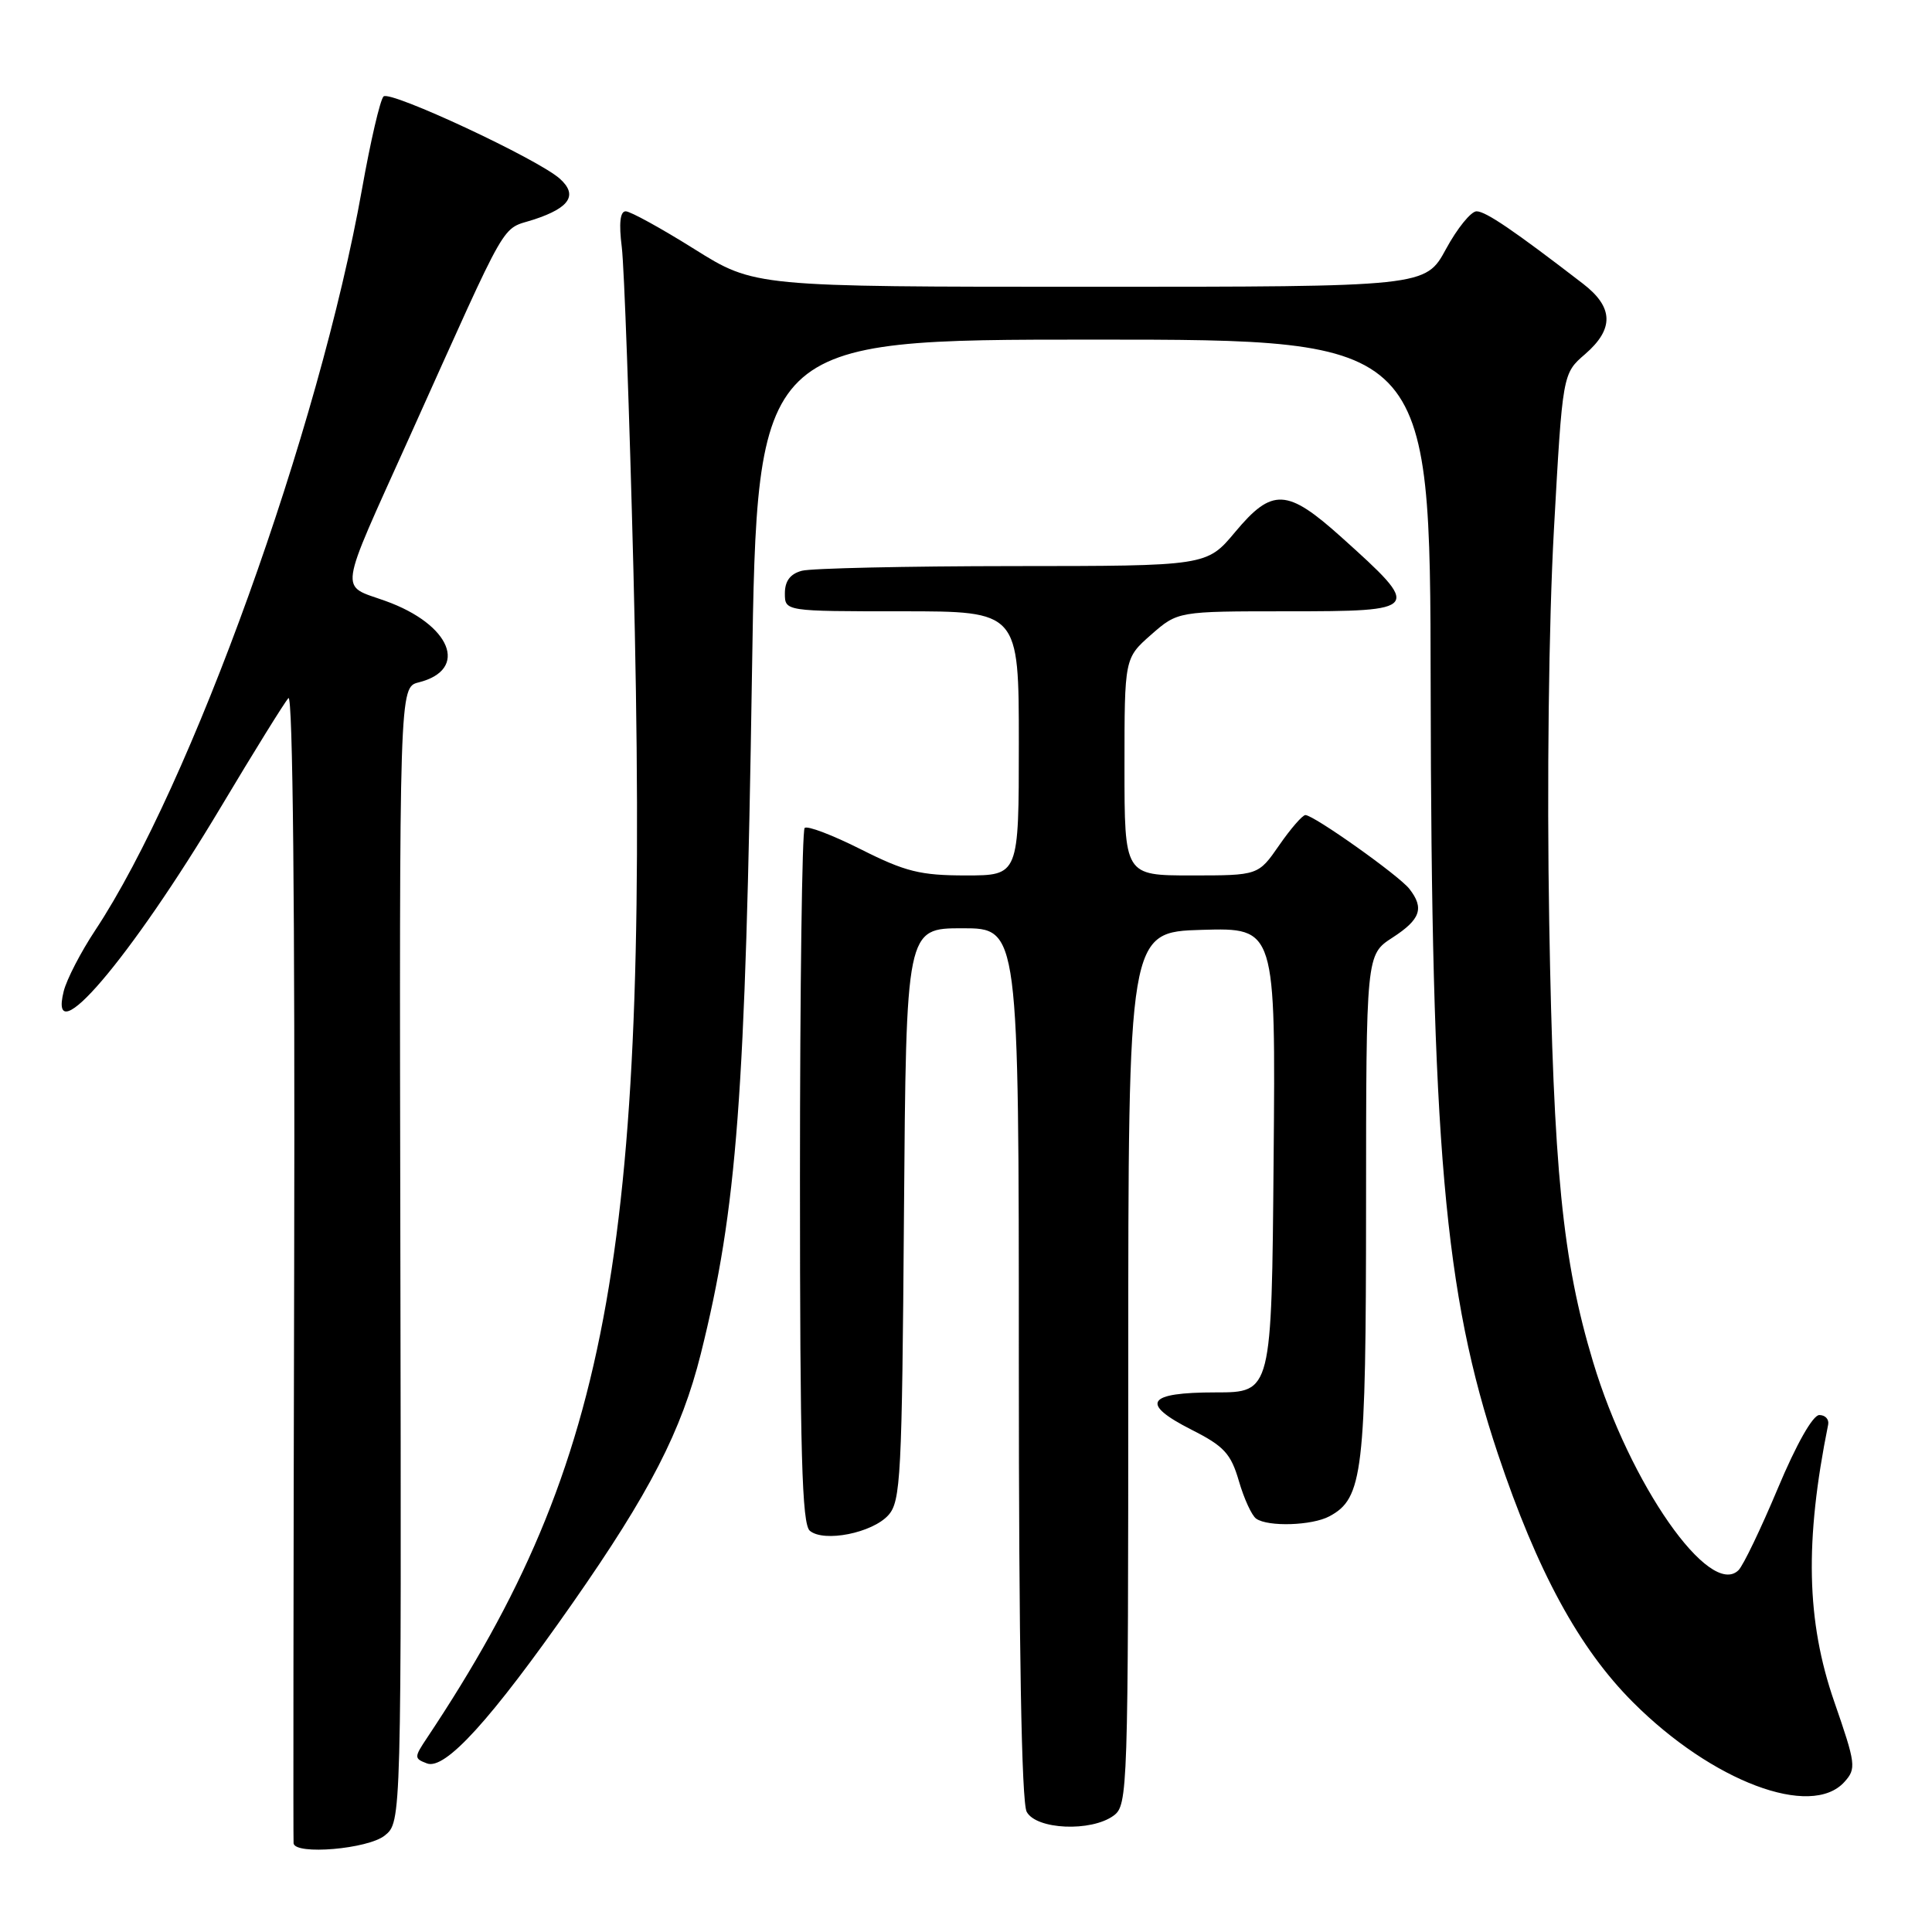<?xml version="1.0" encoding="UTF-8" standalone="no"?>
<!DOCTYPE svg PUBLIC "-//W3C//DTD SVG 1.1//EN" "http://www.w3.org/Graphics/SVG/1.1/DTD/svg11.dtd" >
<svg xmlns="http://www.w3.org/2000/svg" xmlns:xlink="http://www.w3.org/1999/xlink" version="1.1" viewBox="0 0 256 256">
 <g >
 <path fill="currentColor"
d=" M 50.99 243.21 C 53.19 241.43 53.19 241.43 53.05 166.24 C 52.91 91.06 52.91 91.06 55.48 90.42 C 62.19 88.73 59.75 82.74 51.08 79.63 C 44.94 77.42 44.68 79.18 54.22 58.00 C 67.76 27.93 66.24 30.57 70.80 29.07 C 75.52 27.51 76.58 25.83 74.18 23.68 C 71.29 21.08 51.67 11.93 50.82 12.78 C 50.37 13.23 49.09 18.74 47.97 25.04 C 42.29 56.96 25.32 104.08 12.61 123.28 C 10.71 126.15 8.83 129.78 8.44 131.35 C 6.32 139.86 17.22 127.09 29.23 107.00 C 33.66 99.58 37.71 93.05 38.22 92.50 C 38.80 91.88 39.09 120.64 38.98 167.50 C 38.88 209.30 38.85 243.84 38.90 244.25 C 39.11 245.83 48.77 245.01 50.99 243.21 Z  M 147.56 240.58 C 149.44 239.20 149.50 237.42 149.50 181.33 C 149.50 123.50 149.50 123.50 159.26 123.21 C 169.03 122.93 169.03 122.93 168.76 153.71 C 168.50 184.50 168.50 184.50 161.08 184.50 C 151.94 184.50 151.00 185.95 157.89 189.45 C 162.19 191.62 163.10 192.61 164.16 196.25 C 164.84 198.59 165.87 200.83 166.45 201.23 C 168.02 202.34 173.86 202.15 176.15 200.92 C 180.60 198.54 181.00 195.15 181.01 159.78 C 181.02 126.50 181.02 126.50 184.51 124.24 C 188.23 121.83 188.75 120.34 186.75 117.78 C 185.37 116.01 174.08 108.00 172.97 108.00 C 172.59 108.00 171.02 109.80 169.50 112.00 C 166.73 116.00 166.73 116.00 157.86 116.00 C 149.00 116.00 149.00 116.00 149.00 101.60 C 149.00 87.21 149.00 87.21 152.53 84.10 C 156.07 81.00 156.07 81.00 170.53 81.00 C 188.36 81.00 188.48 80.83 177.74 71.18 C 170.54 64.71 168.58 64.61 163.66 70.50 C 159.90 75.00 159.90 75.00 134.20 75.01 C 120.07 75.02 107.49 75.30 106.25 75.63 C 104.71 76.04 104.00 76.99 104.00 78.62 C 104.00 81.00 104.00 81.00 119.50 81.00 C 135.00 81.00 135.00 81.00 135.00 98.50 C 135.00 116.00 135.00 116.00 127.98 116.00 C 121.96 116.00 119.97 115.51 114.09 112.55 C 110.32 110.65 106.96 109.37 106.62 109.71 C 106.28 110.05 106.00 130.90 106.00 156.04 C 106.00 192.57 106.26 201.97 107.31 202.84 C 109.19 204.40 115.58 203.13 117.71 200.77 C 119.35 198.95 119.52 195.69 119.78 160.90 C 120.07 123.00 120.07 123.00 127.53 123.00 C 135.00 123.00 135.00 123.00 135.00 180.57 C 135.00 218.33 135.36 238.80 136.04 240.07 C 137.30 242.44 144.58 242.76 147.56 240.58 Z  M 244.39 236.12 C 245.99 234.35 245.92 233.77 243.04 225.46 C 239.35 214.79 239.12 204.23 242.24 188.77 C 242.38 188.07 241.86 187.50 241.07 187.50 C 240.21 187.50 238.02 191.37 235.57 197.22 C 233.33 202.56 230.99 207.44 230.36 208.06 C 226.55 211.81 215.96 196.65 211.09 180.46 C 207.04 167.01 205.84 155.02 205.28 122.23 C 204.96 103.76 205.22 82.47 205.90 70.23 C 207.05 49.50 207.05 49.50 210.03 46.93 C 213.90 43.58 213.81 40.71 209.75 37.59 C 200.57 30.52 196.86 28.00 195.65 28.00 C 194.92 28.00 193.09 30.25 191.60 33.00 C 188.88 38.00 188.88 38.00 144.43 38.00 C 99.98 38.00 99.98 38.00 92.00 33.00 C 87.61 30.25 83.52 28.00 82.91 28.00 C 82.17 28.00 81.99 29.58 82.39 32.75 C 82.71 35.36 83.40 54.60 83.93 75.50 C 86.17 165.00 81.16 193.39 56.61 230.24 C 54.86 232.86 54.86 233.01 56.57 233.66 C 58.97 234.59 65.07 227.87 75.85 212.45 C 86.12 197.75 90.30 189.61 92.86 179.39 C 97.67 160.10 98.78 145.36 99.64 89.25 C 100.33 45.00 100.33 45.00 144.91 45.00 C 189.50 45.00 189.50 45.00 189.57 90.75 C 189.65 151.75 191.37 171.37 198.48 192.65 C 203.69 208.21 209.24 218.43 216.39 225.57 C 226.87 236.06 239.98 241.00 244.39 236.12 Z "/>
</g>
</svg>